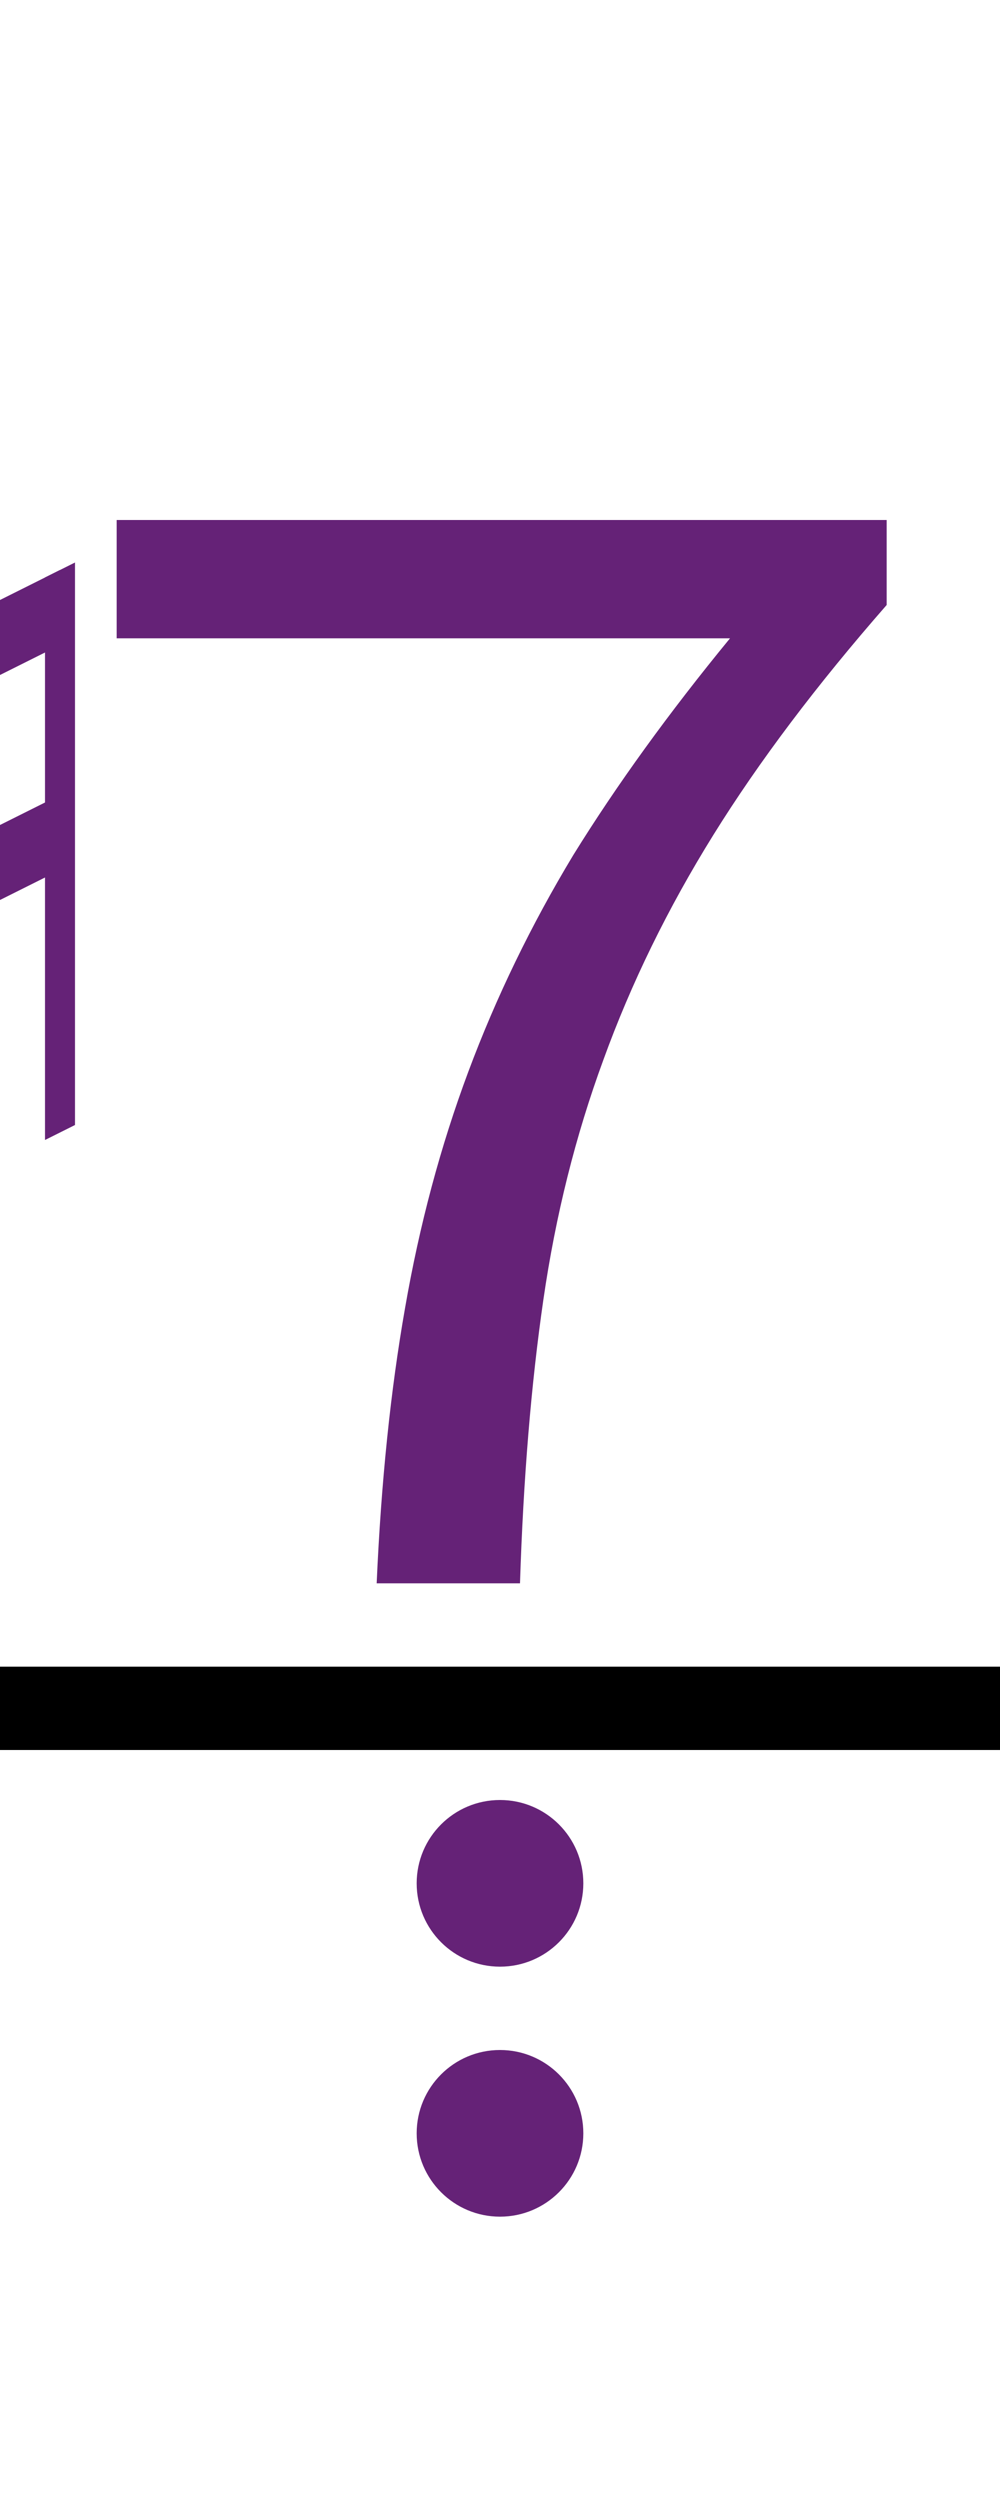 <?xml version="1.0" encoding="UTF-8"?><svg version="1.1" viewBox="0 0 60 150" xmlns="http://www.w3.org/2000/svg">
<g transform="matrix(0.9 0 0 0.9 -45 0)">
<path fill="#652277" d="m 45 62.5 l 2 -1 v-37.5 l -2 1 z"/>
<path fill="#652277" d="m 53 76 l 2 -1 v-37.5 l -2 1 z"/>
<path fill="#652277" d="m 46 62 v-5 l8,-4 v5  z"/>
<path fill="#652277" d="m 46 42 v5 l8,-4 v-5  z"/>
</g>

<path fill="#652277" d="m5,15 m17.6 80q.4-9.1 1.7-16.5 1.3-7.5 3.8-14.2t6.3-13q3.9-6.3 9.4-13h-36.8v-7.1h46.2v5.1q-6.3 7.2-10.4 13.8t-6.6 13.5q-2.5 6.8-3.6 14.4t-1.4 17z"/>

<rect fill="black" width="60" height="5" x="0" y="100"/>
<ellipse fill="#652277" rx="5" ry="5" cx="30" cy="113"/>
<ellipse fill="#652277" rx="5" ry="5" cx="30" cy="128"/>
</svg>